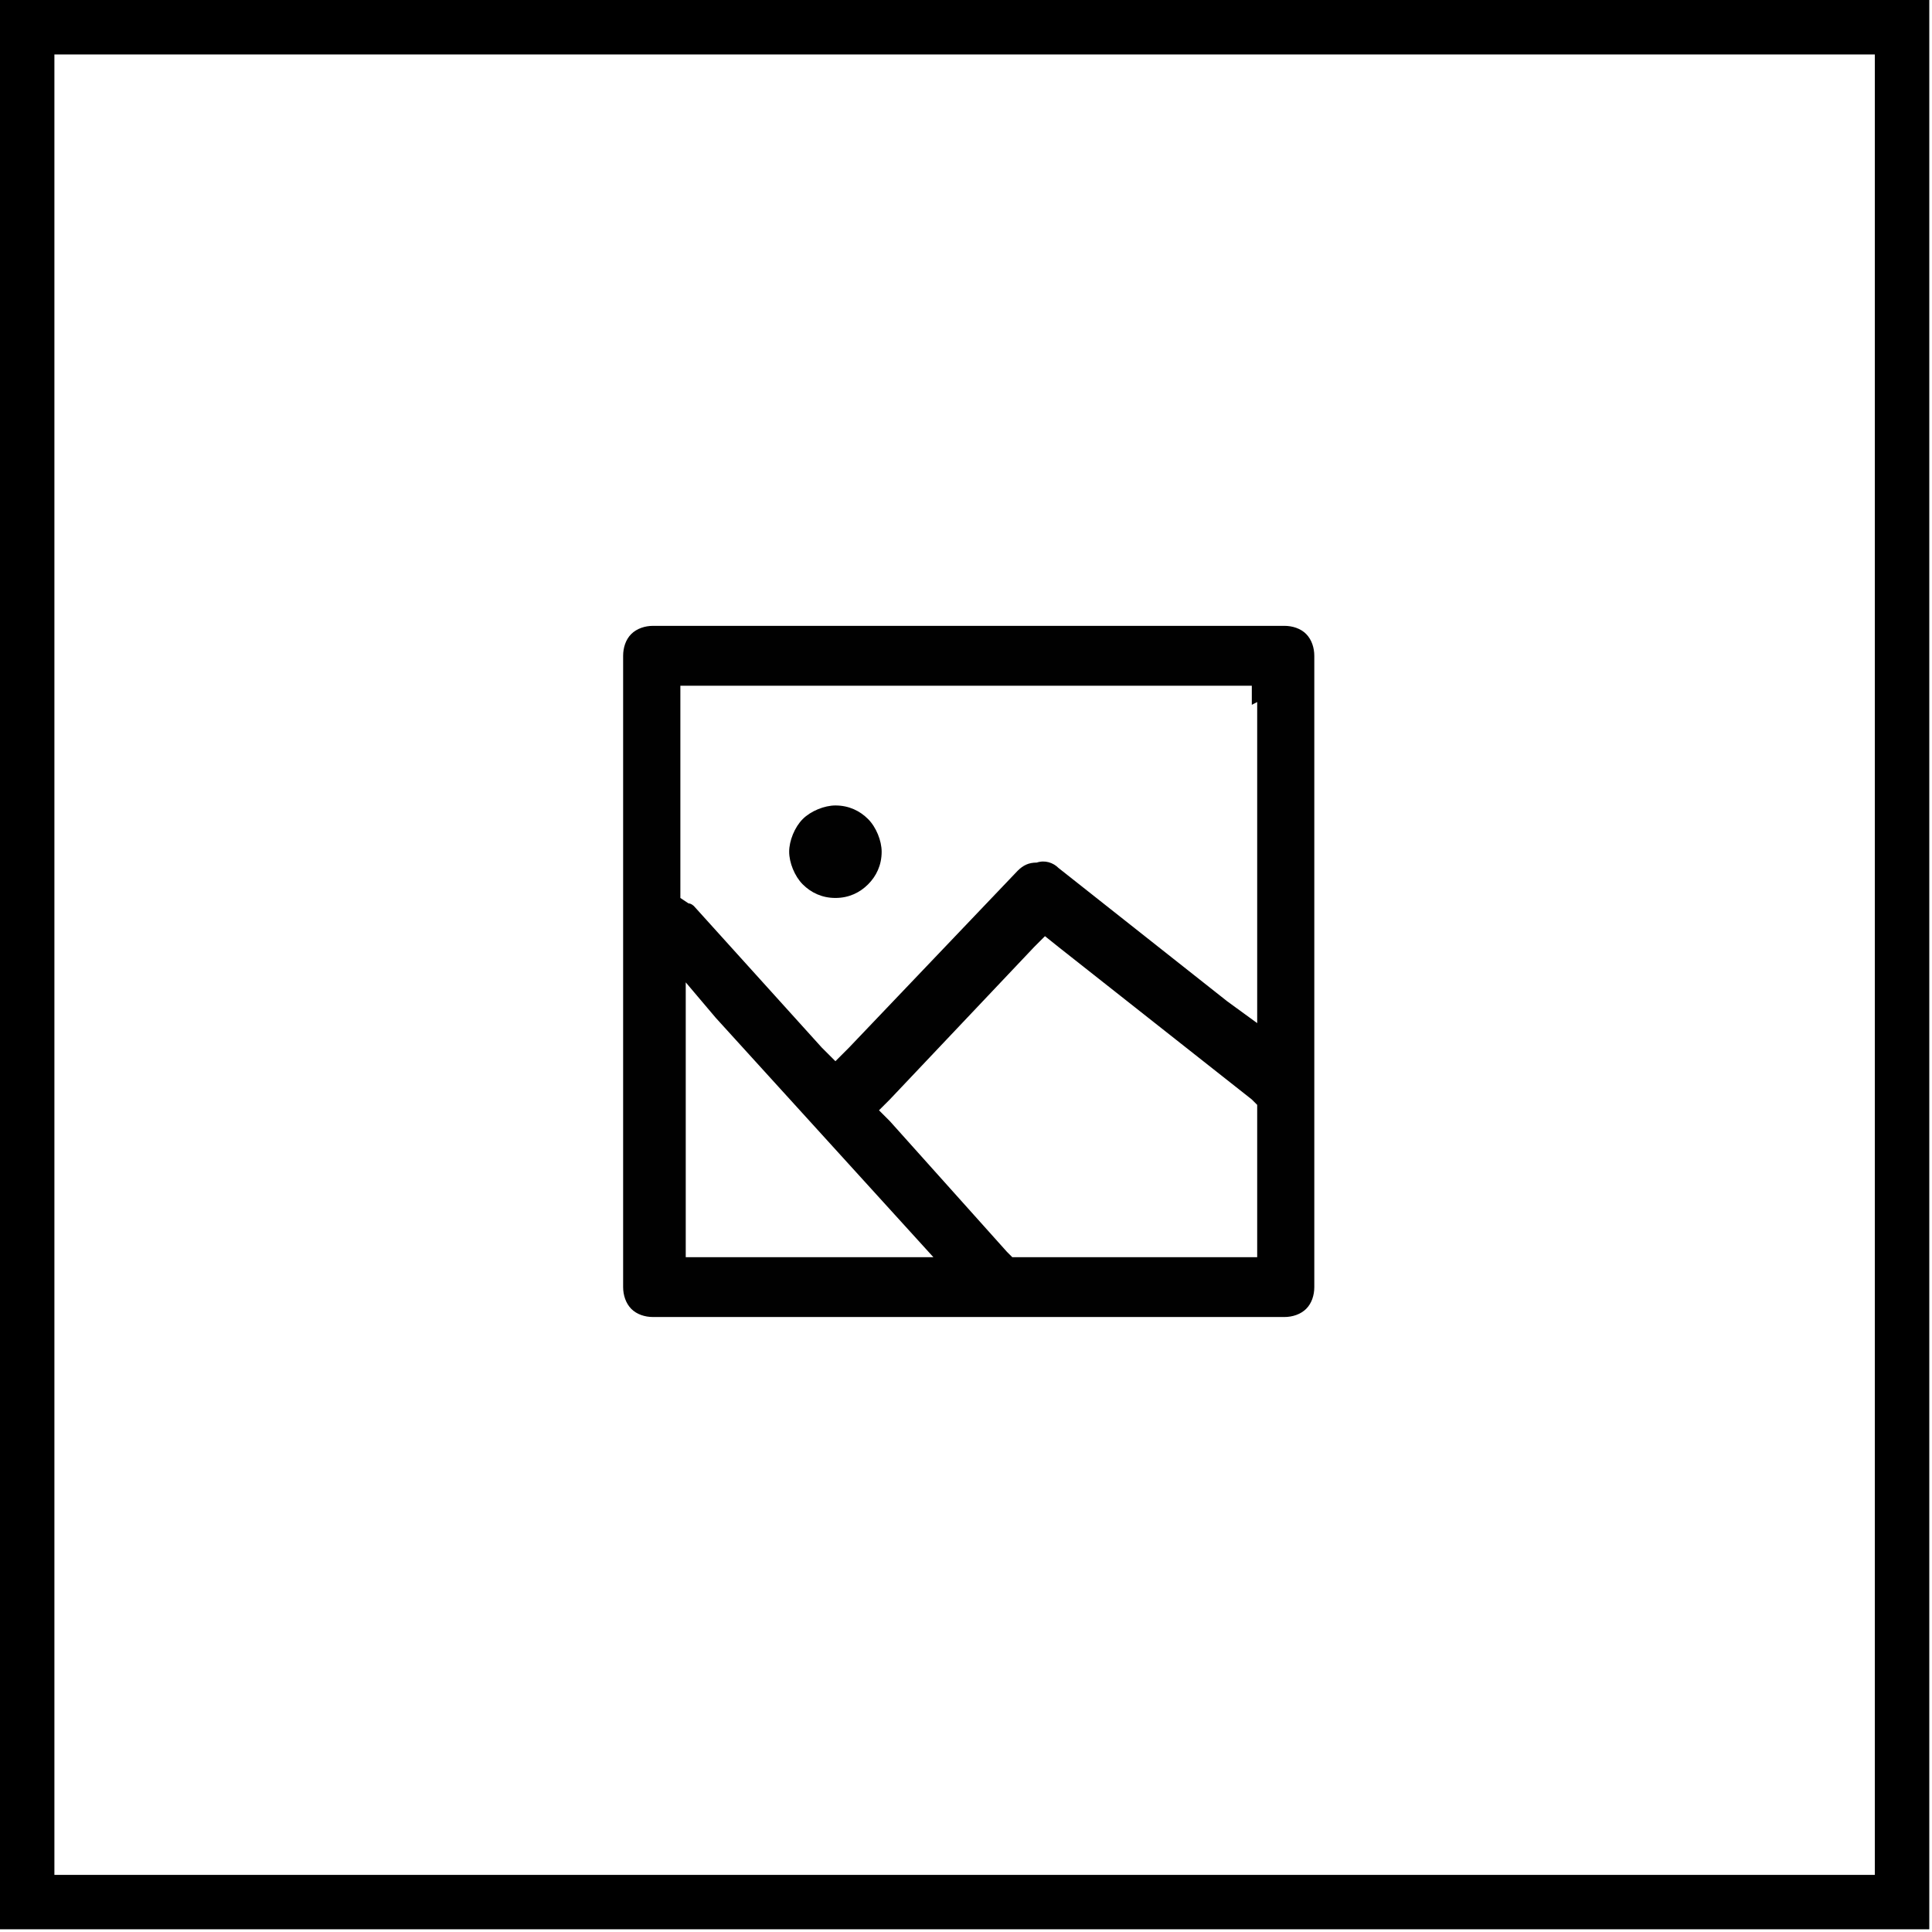<!-- Optimised/Generated by IcoMoon.io -->
<svg version="1.1" xmlns="http://www.w3.org/2000/svg" width="32" height="32" viewBox="0 0 32 32">
<title>image-cropped</title>
<path fill="#010101" d="M13.837 13.341c-0.18 0-0.406 0.090-0.541 0.225s-0.225 0.361-0.225 0.541c0 0.18 0.090 0.406 0.225 0.541s0.316 0.225 0.541 0.225 0.406-0.090 0.541-0.225c0.135-0.135 0.225-0.316 0.225-0.541 0-0.18-0.090-0.406-0.225-0.541s-0.316-0.225-0.541-0.225z"></path>
<path fill="#010101" d="M21.273 10.366h-10.456c-0.135 0-0.27 0.045-0.361 0.135s-0.135 0.225-0.135 0.361v10.456c0 0.135 0.045 0.27 0.135 0.361s0.225 0.135 0.361 0.135h10.456c0.135 0 0.27-0.045 0.361-0.135s0.135-0.225 0.135-0.361v-10.456c0-0.135-0.045-0.27-0.135-0.361s-0.225-0.135-0.361-0.135zM14.783 20.823h-3.425v-4.552l0.496 0.586 3.606 3.966h-0.676zM20.823 18.344v2.479h-4.056l-0.090-0.090-1.938-2.163-0.18-0.18 0.18-0.18 2.389-2.524 0.18-0.18 0.225 0.18 3.2 2.524 0.090 0.090v0.135zM20.823 11.628v5.318l-0.496-0.361-2.794-2.208c-0.090-0.090-0.225-0.135-0.361-0.090-0.135 0-0.225 0.045-0.316 0.135l-2.794 2.93-0.225 0.225-0.225-0.225-2.118-2.344c0 0-0.045-0.045-0.090-0.045l-0.135-0.090v-3.515h9.465v0.316z"></path>
<path fill="#000" d="M31.955 31.955h-31.955v-31.955h31.955v31.955zM0.901 31.054h30.152v-30.152h-30.152v30.152z"></path>
</svg>
